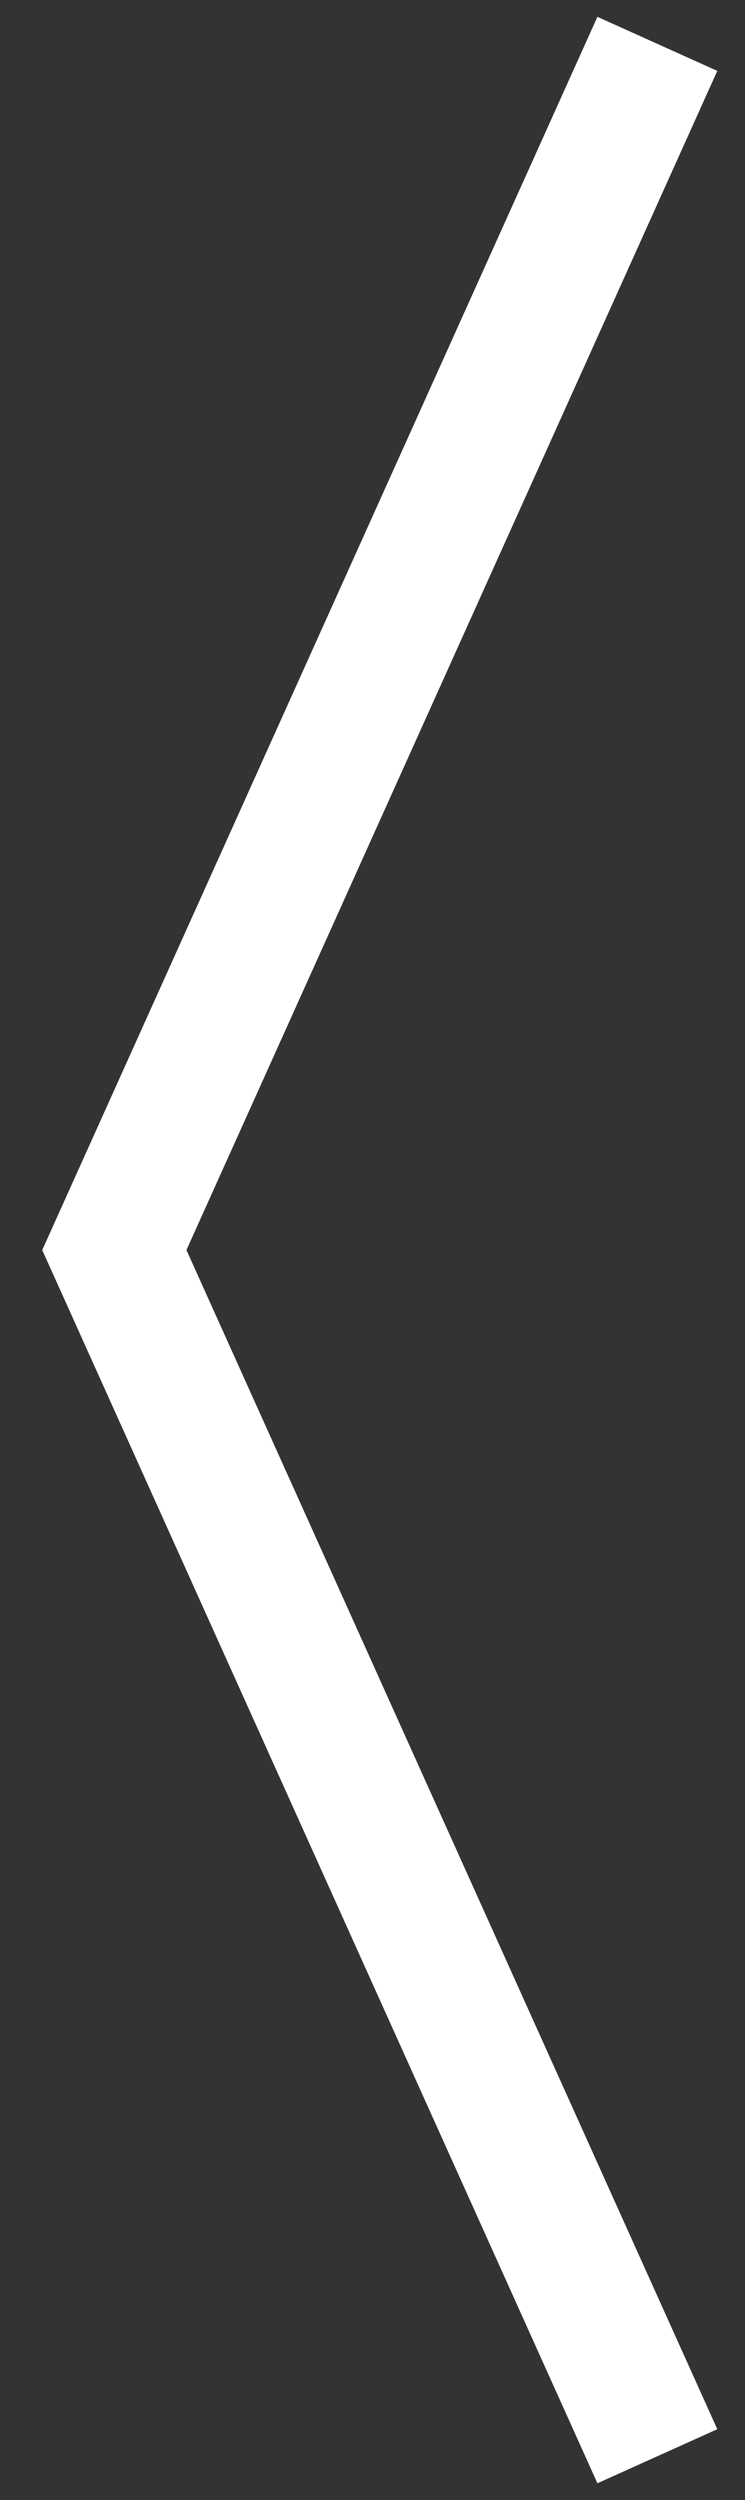 <svg width="17" height="57" viewBox="0 0 17 57" fill="none" xmlns="http://www.w3.org/2000/svg">
<rect x="0" y="0" width="17" height="57" fill="#333333" stroke="none"/>
<path d="M15 1L2.609 28.5L15 56" stroke="white" stroke-width="3"/>
</svg>
